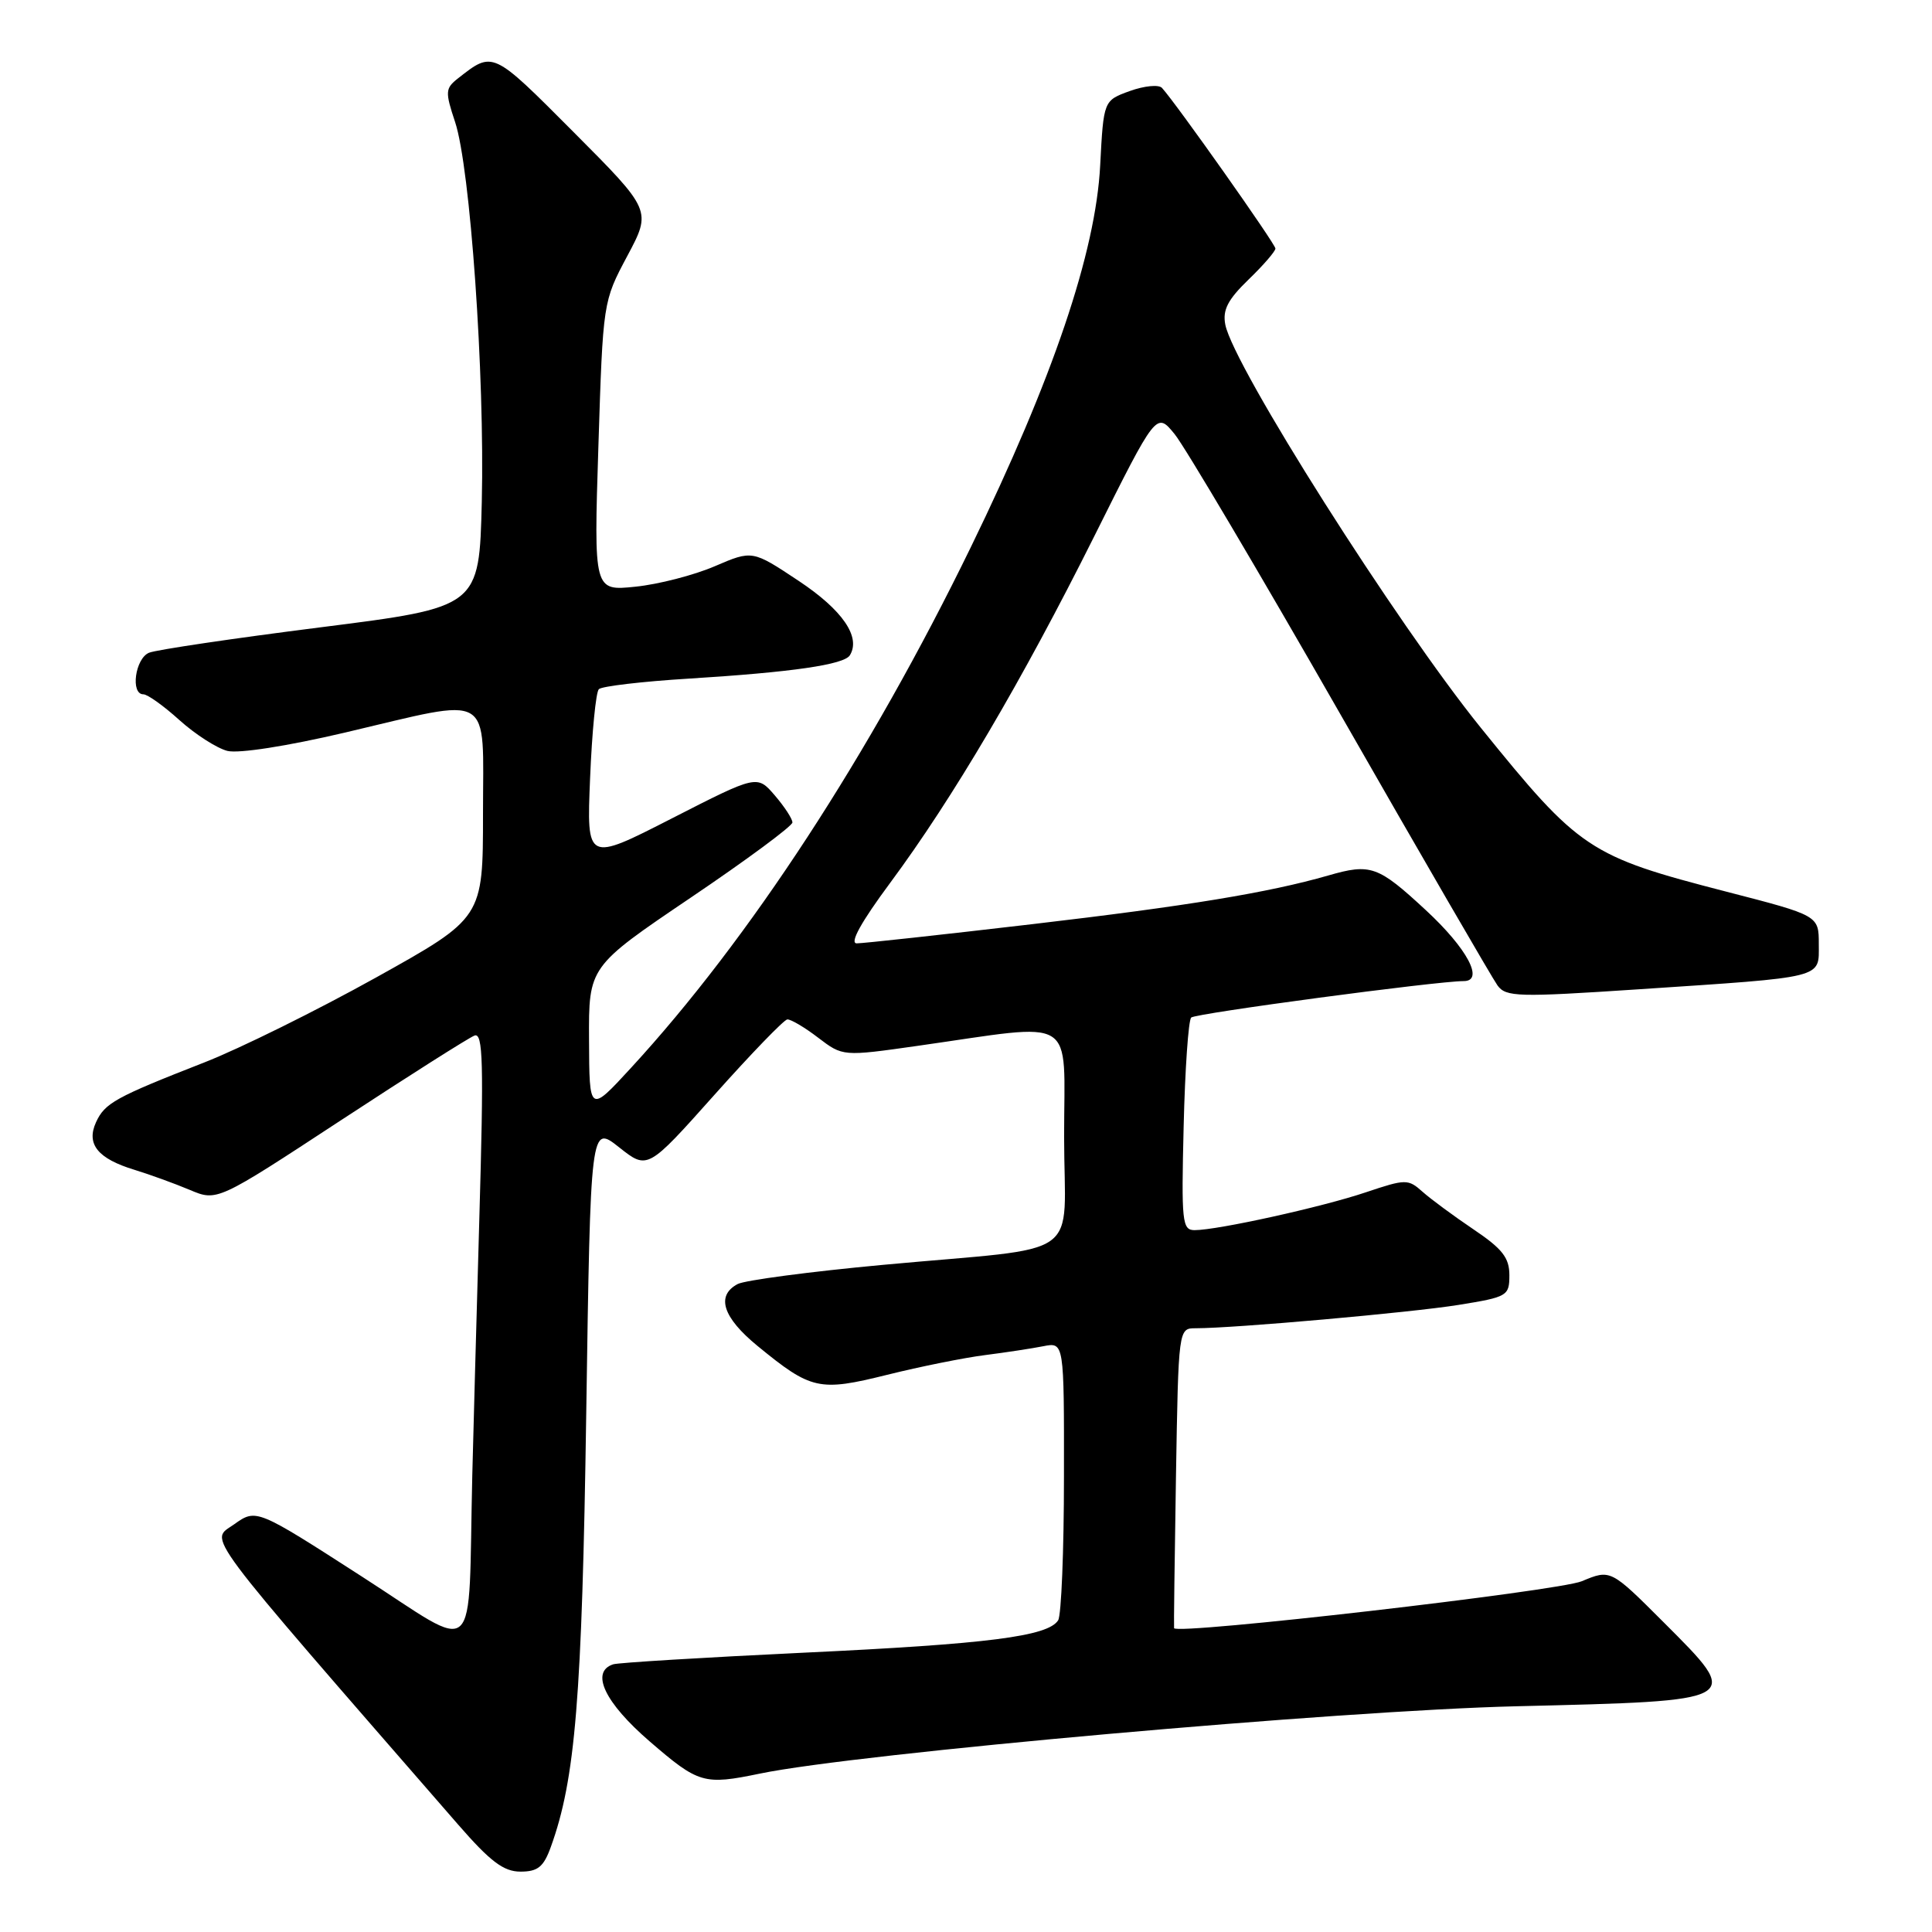 <?xml version="1.0" encoding="UTF-8" standalone="no"?>
<!DOCTYPE svg PUBLIC "-//W3C//DTD SVG 1.1//EN" "http://www.w3.org/Graphics/SVG/1.1/DTD/svg11.dtd" >
<svg xmlns="http://www.w3.org/2000/svg" xmlns:xlink="http://www.w3.org/1999/xlink" version="1.1" viewBox="0 0 256 256">
 <g >
 <path fill="currentColor"
d=" M 72.98 244.75 C 76.24 235.76 77.12 225.04 77.68 187.27 C 78.25 149.03 78.25 149.03 82.03 152.02 C 85.80 155.01 85.80 155.01 94.65 145.09 C 99.52 139.63 103.87 135.13 104.32 135.08 C 104.77 135.04 106.61 136.12 108.41 137.50 C 111.68 139.99 111.68 139.99 121.59 138.58 C 143.01 135.54 141.00 134.29 141.00 150.58 C 141.00 167.31 144.15 165.08 117.00 167.60 C 107.38 168.49 98.71 169.64 97.75 170.14 C 94.84 171.68 95.76 174.56 100.37 178.34 C 107.50 184.18 108.53 184.41 117.55 182.17 C 121.92 181.08 127.75 179.91 130.50 179.56 C 133.25 179.21 136.74 178.68 138.25 178.38 C 141.00 177.84 141.00 177.84 140.98 195.67 C 140.98 205.48 140.63 214.04 140.21 214.70 C 138.85 216.83 130.92 217.84 106.50 218.99 C 93.30 219.62 81.94 220.31 81.25 220.53 C 78.19 221.53 80.12 225.60 86.09 230.75 C 92.57 236.34 93.26 236.55 100.70 235.01 C 113.57 232.34 177.53 226.65 200.89 226.09 C 231.11 225.36 230.94 225.46 220.45 214.97 C 213.41 207.93 213.41 207.93 209.60 209.52 C 206.46 210.83 155.86 216.66 155.57 215.74 C 155.53 215.61 155.64 206.61 155.82 195.75 C 156.15 176.00 156.15 176.00 158.43 176.00 C 163.58 176.00 186.97 173.92 193.25 172.91 C 199.76 171.86 200.00 171.72 200.00 168.96 C 200.00 166.66 199.07 165.47 195.25 162.90 C 192.64 161.14 189.60 158.90 188.50 157.92 C 186.58 156.21 186.28 156.21 181.00 157.98 C 175.20 159.94 161.33 163.00 158.29 163.00 C 156.64 163.00 156.53 161.93 156.84 149.25 C 157.02 141.69 157.47 135.20 157.84 134.83 C 158.38 134.28 190.39 130.00 193.95 130.00 C 196.72 130.00 194.41 125.67 188.94 120.61 C 182.58 114.72 181.63 114.38 175.99 116.01 C 168.09 118.28 157.34 120.05 136.75 122.46 C 124.80 123.86 114.35 125.00 113.52 125.00 C 112.54 125.00 114.10 122.18 117.94 117.00 C 126.27 105.76 135.41 90.24 145.01 71.03 C 153.23 54.56 153.23 54.56 155.65 57.53 C 156.98 59.16 166.88 75.89 177.64 94.70 C 188.40 113.51 197.76 129.65 198.43 130.58 C 199.55 132.11 201.13 132.15 217.08 131.09 C 242.03 129.43 241.00 129.69 241.00 125.11 C 241.00 121.31 241.00 121.31 228.75 118.15 C 210.54 113.45 209.31 112.63 196.23 96.45 C 185.03 82.59 163.45 48.55 162.36 43.02 C 161.98 41.08 162.68 39.71 165.43 37.05 C 167.39 35.16 169.00 33.30 169.00 32.93 C 169.00 32.33 155.88 13.75 153.97 11.65 C 153.55 11.18 151.63 11.37 149.71 12.06 C 146.23 13.32 146.23 13.32 145.78 21.91 C 145.19 33.43 139.51 50.19 128.64 72.50 C 115.24 100.02 99.29 124.46 83.61 141.50 C 78.09 147.50 78.09 147.50 78.05 137.79 C 78.00 128.09 78.00 128.09 91.50 118.96 C 98.92 113.95 105.00 109.45 105.00 108.98 C 105.00 108.50 103.95 106.89 102.66 105.39 C 100.32 102.67 100.32 102.67 89.03 108.44 C 77.73 114.22 77.73 114.22 78.19 103.12 C 78.44 97.01 78.96 91.70 79.35 91.32 C 79.73 90.93 85.10 90.30 91.27 89.92 C 104.98 89.07 111.84 88.07 112.61 86.83 C 114.10 84.41 111.64 80.83 105.83 76.97 C 99.69 72.89 99.69 72.89 94.71 75.03 C 91.97 76.21 87.24 77.43 84.20 77.74 C 78.68 78.31 78.68 78.31 79.29 59.14 C 79.90 39.97 79.90 39.96 83.12 33.92 C 86.34 27.88 86.34 27.88 76.00 17.50 C 65.20 6.66 65.35 6.73 60.68 10.39 C 59.00 11.71 58.97 12.16 60.30 16.16 C 62.31 22.19 64.24 49.70 63.84 66.48 C 63.50 80.46 63.50 80.46 42.50 83.12 C 30.95 84.58 20.71 86.10 19.75 86.49 C 17.91 87.25 17.26 92.00 19.00 92.00 C 19.55 92.00 21.70 93.54 23.79 95.43 C 25.88 97.31 28.73 99.14 30.13 99.50 C 31.62 99.87 38.04 98.87 45.71 97.07 C 65.62 92.39 64.00 91.43 64.00 107.82 C 64.00 121.63 64.00 121.63 49.82 129.53 C 42.02 133.87 31.78 138.94 27.07 140.78 C 15.26 145.40 13.89 146.16 12.72 148.71 C 11.40 151.61 12.96 153.53 17.83 155.01 C 19.85 155.63 23.13 156.82 25.13 157.66 C 28.77 159.20 28.77 159.20 45.13 148.47 C 54.13 142.57 62.11 137.51 62.87 137.22 C 64.01 136.78 64.11 140.75 63.51 161.60 C 63.12 175.29 62.70 190.55 62.58 195.50 C 61.99 220.67 63.74 219.06 47.98 208.92 C 33.96 199.89 33.96 199.89 31.01 201.99 C 27.80 204.28 26.04 201.92 60.69 241.75 C 64.97 246.67 66.73 248.00 68.97 248.00 C 71.26 248.00 72.03 247.38 72.98 244.75 Z "/>
</g>
</svg>